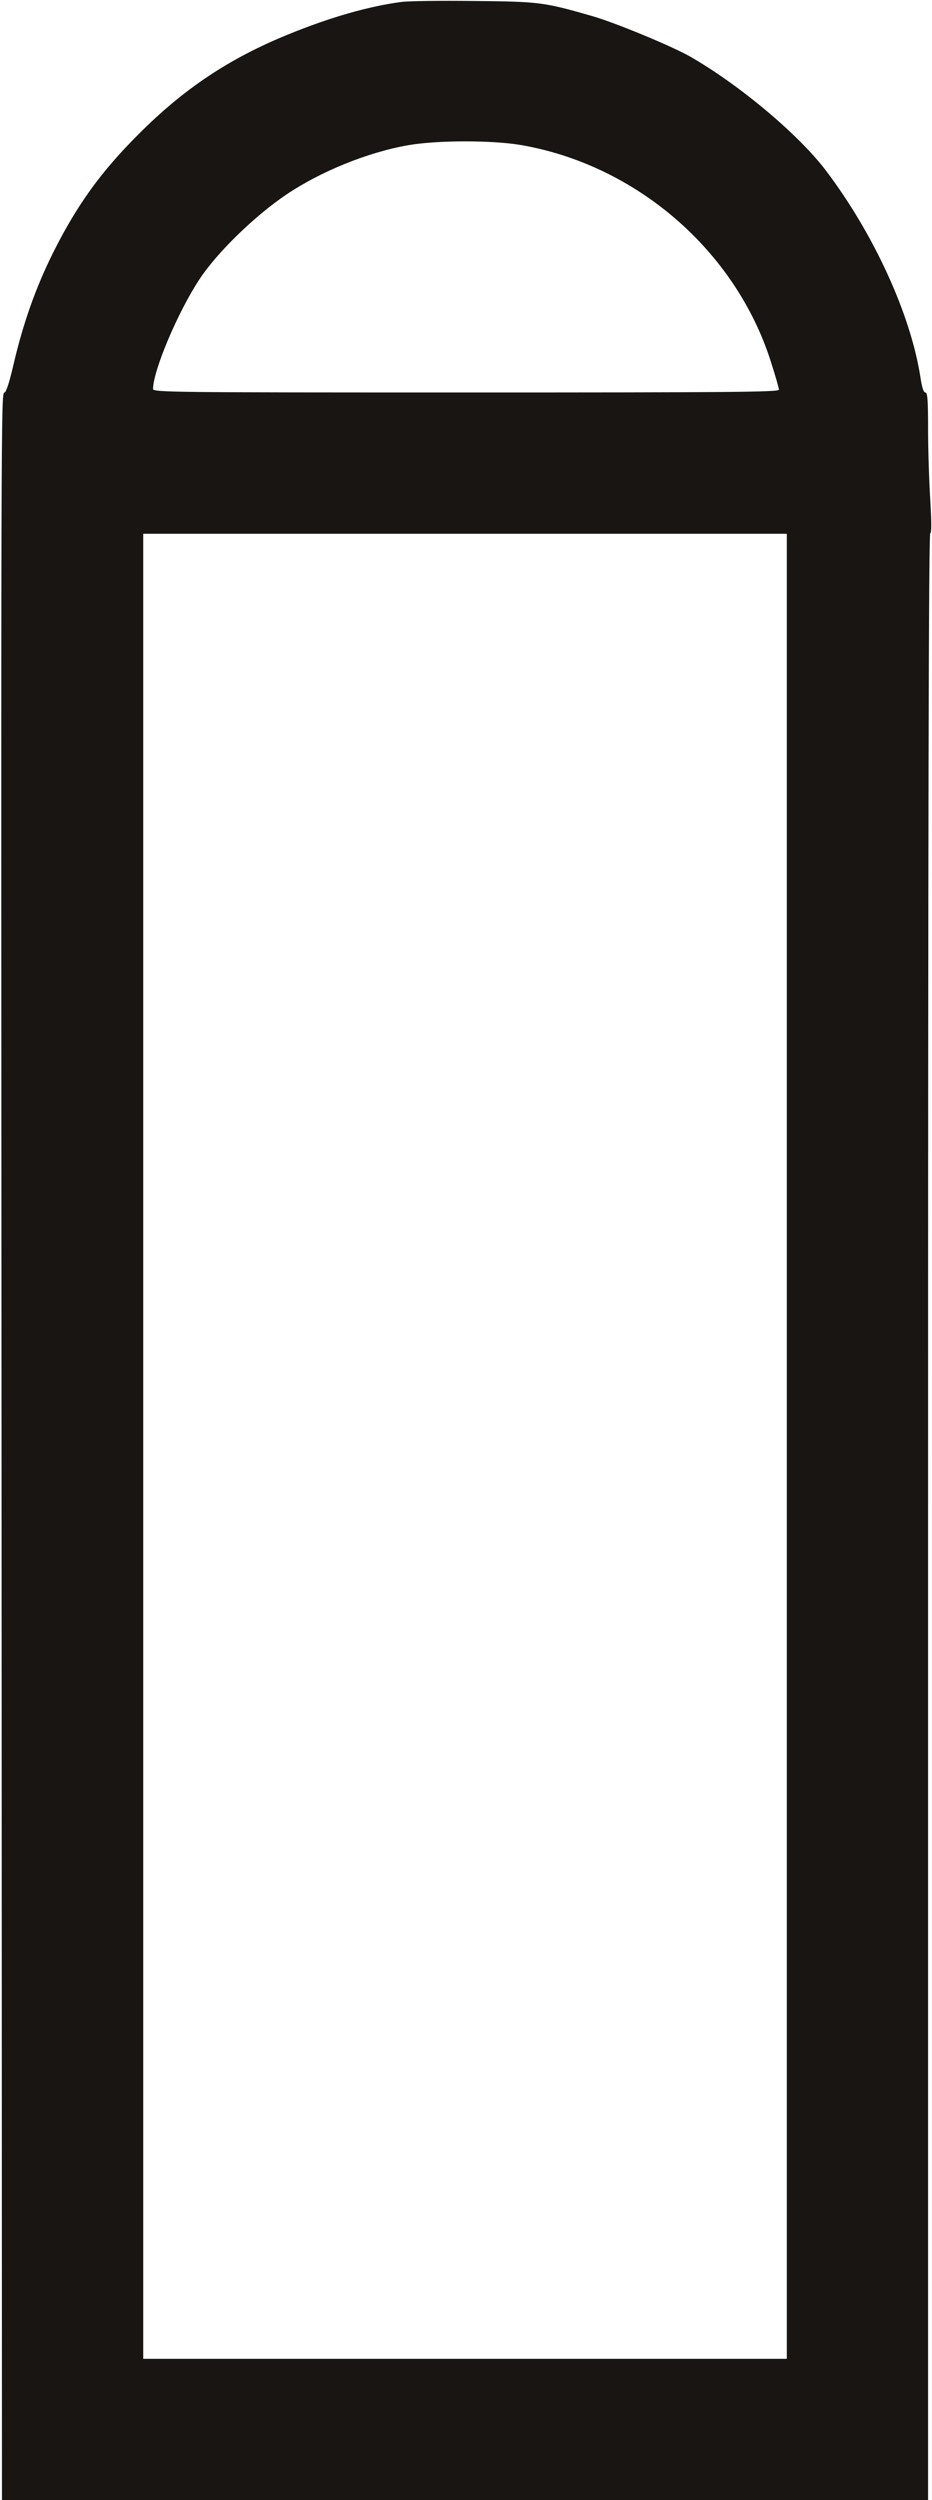 <?xml version="1.0" standalone="no"?>
<!DOCTYPE svg PUBLIC "-//W3C//DTD SVG 1.1//EN"
 "http://www.w3.org/Graphics/SVG/1.1/DTD/svg11.dtd">
<!-- Created with svg_stack (http://github.com/astraw/svg_stack) -->
<svg xmlns:sodipodi="http://sodipodi.sourceforge.net/DTD/sodipodi-0.dtd" xmlns="http://www.w3.org/2000/svg" version="1.1" width="593.75" height="1592.5">
  <defs/>
  <g id="id0:id0" transform="matrix(1.25,0,0,1.25,0.0,0.0)"><g transform="translate(0,1274) scale(0.1,-0.1)" fill="#181512" stroke="none">
<path d="M2045 12730 c-166 -22 -362 -78 -575 -165 -300 -122 -532 -276 -765 -510 -190 -190 -311 -357 -433 -600 -90 -180 -154 -362 -203 -572 -21 -91 -38 -143 -46 -143 -18 0 -18 -32 -15 -5667 l2 -5073 2360 0 2360 0 0 5009 c0 3561 3 5010 11 5013 7 2 7 53 0 175 -6 95 -11 256 -11 358 0 149 -3 185 -14 185 -9 0 -17 25 -25 78 -50 321 -237 729 -481 1052 -140 185 -443 439 -695 583 -94 53 -374 169 -493 204 -250 72 -272 75 -607 78 -170 2 -337 0 -370 -5z m610 -729 c590 -102 1095 -540 1274 -1105 23 -71 41 -135 41 -142 0 -12 -250 -14 -1595 -14 -1512 0 -1595 1 -1595 18 1 95 126 391 236 558 90 137 281 323 444 433 175 118 415 215 620 251 150 26 427 26 575 1z m1355 -6631 l0 -4650 -1640 0 -1640 0 0 4650 0 4650 1640 0 1640 0 0 -4650z"/>
</g>
</g>
  <g id="id1:id1" transform="matrix(1.25,0,0,1.25,0.0,0.0)"><g transform="translate(0,1274) scale(0.1,-0.1)" fill="#ffffff" stroke="none">
</g>
</g>
</svg>
